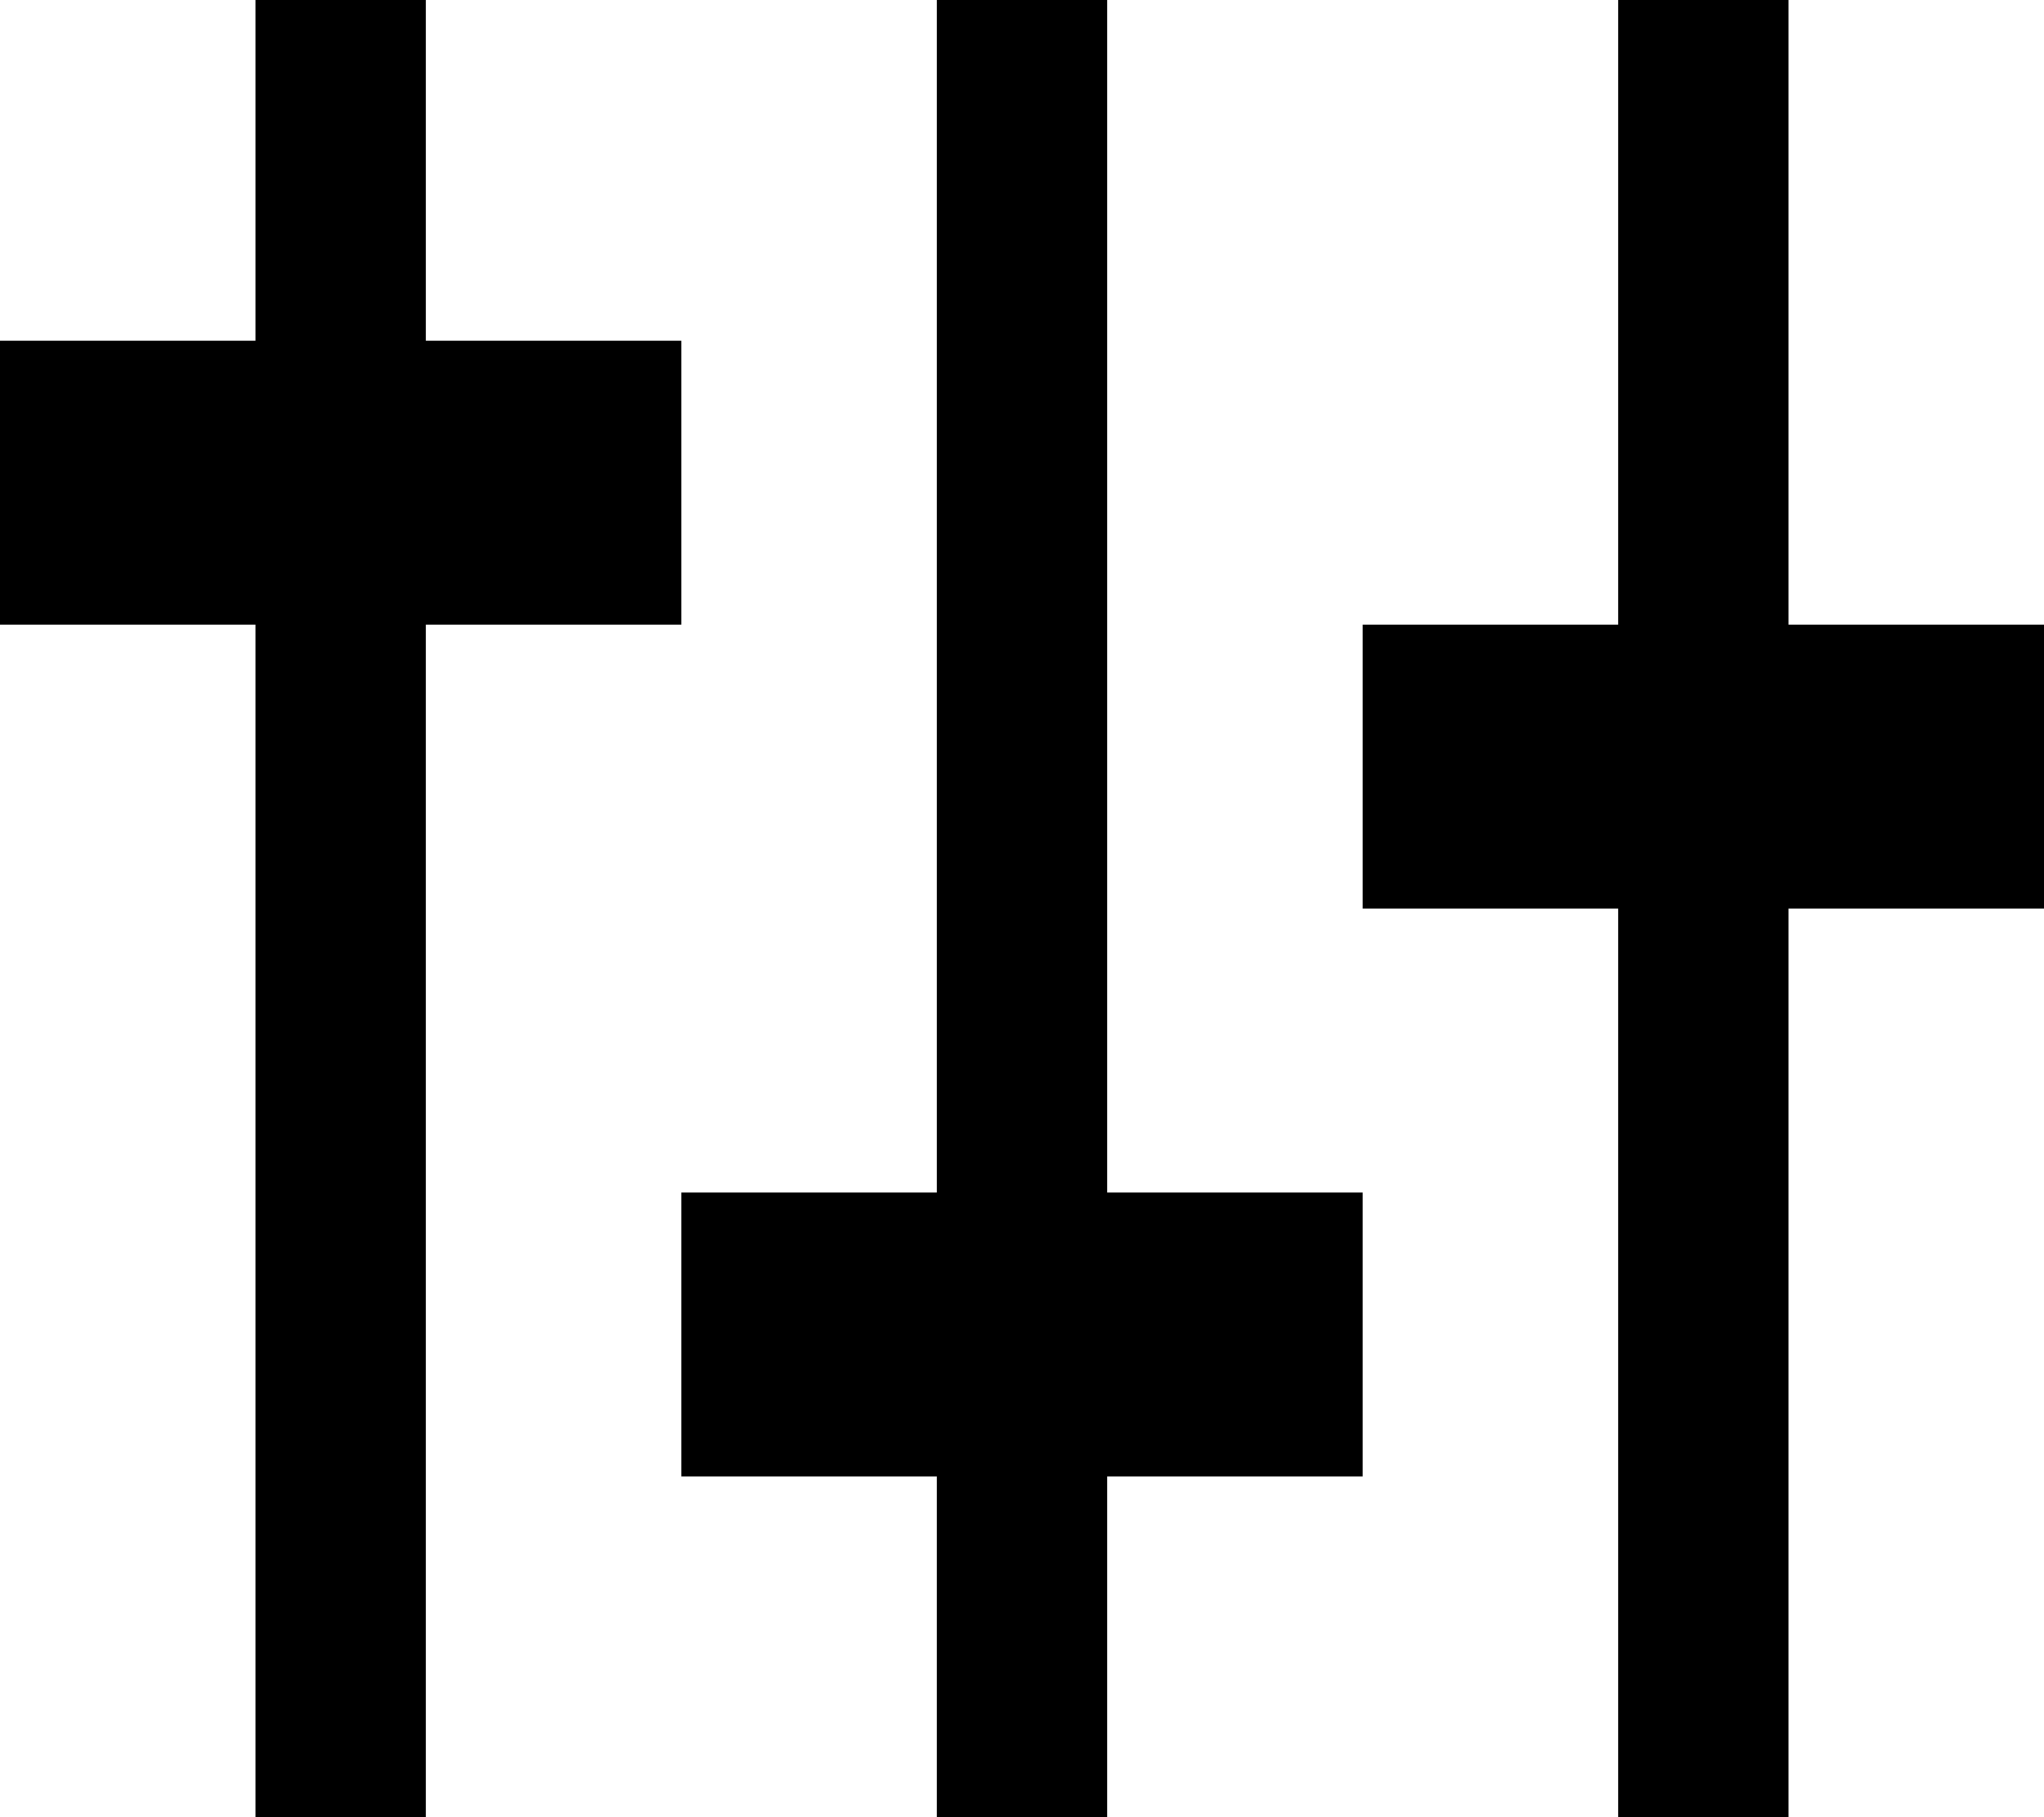 <svg xmlns="http://www.w3.org/2000/svg" width="18" height="16" viewBox="0 0 18 16"><path d="M15.75 5.5V0h-1.5v5.5H12V8h2.25v8h1.5V8H18V5.5h-2.25zm-6 5V0h-1.5v10.5H6V13h2.25v3h1.5v-3H12v-2.5H9.75zm-6-7.5V0h-1.5v3H0v2.5h2.25V16h1.5V5.5H6V3H3.75z"/></svg>
